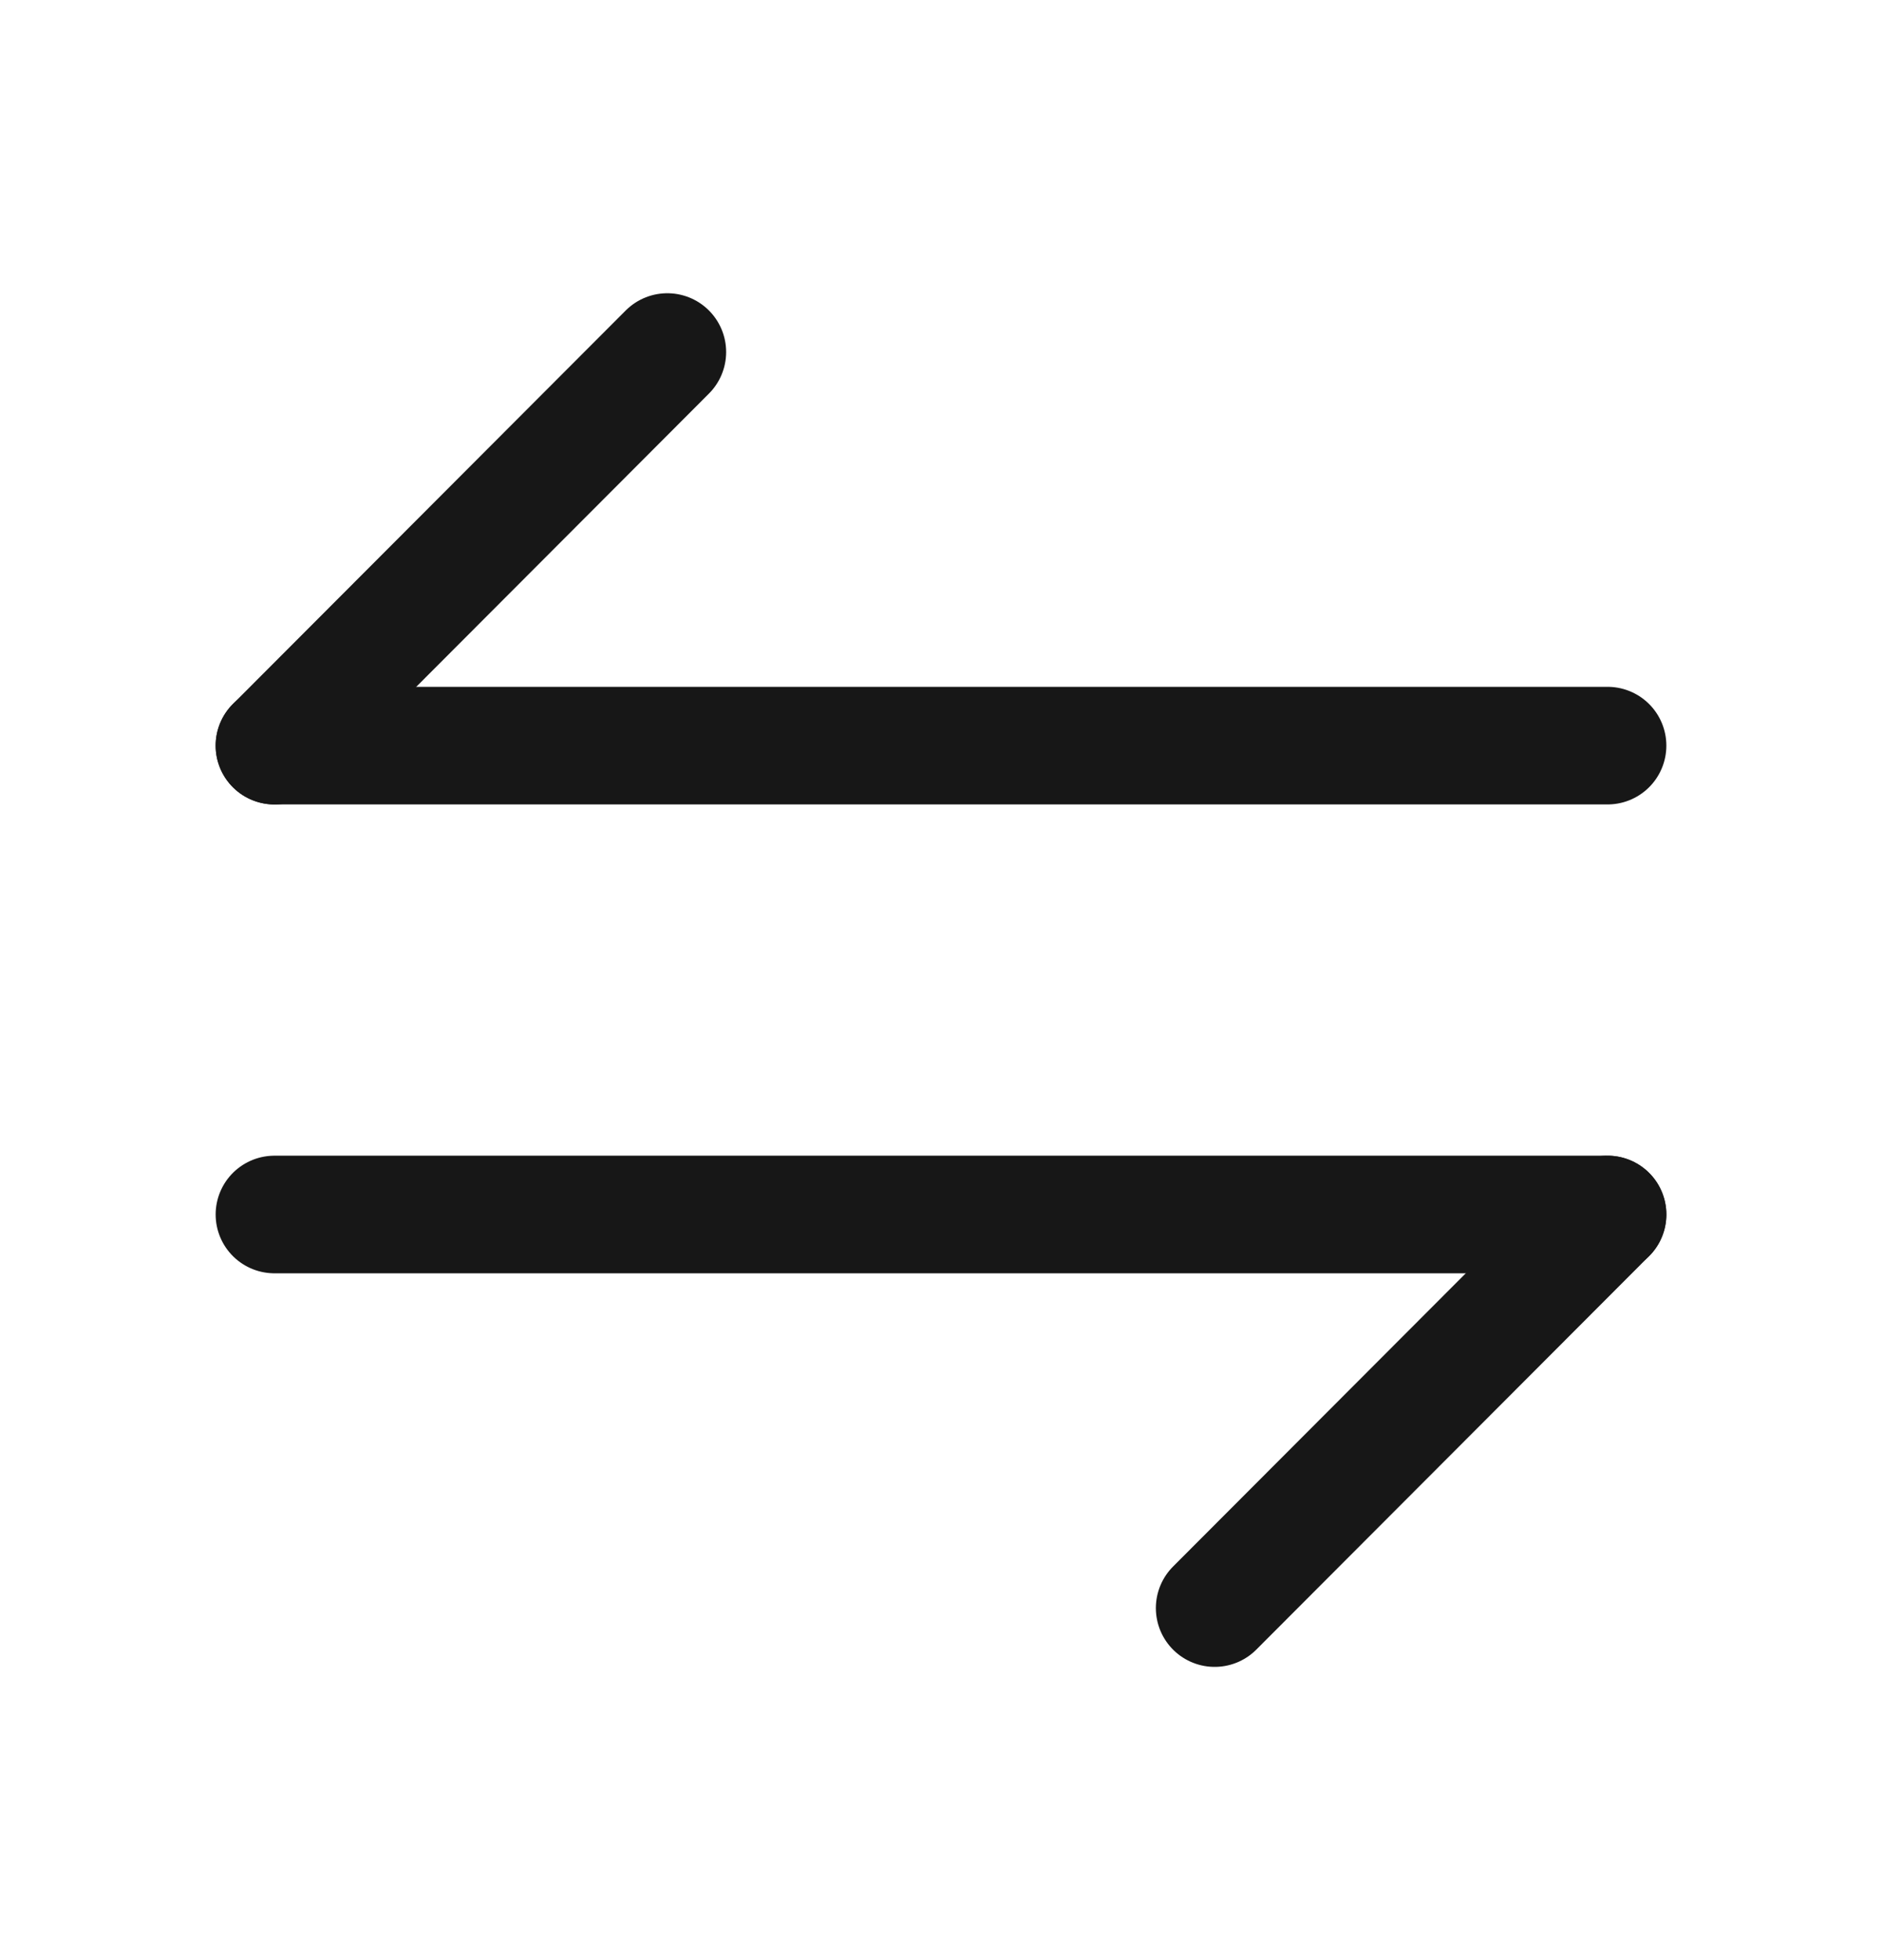 <svg width="24" height="25" viewBox="0 0 24 25" fill="none" xmlns="http://www.w3.org/2000/svg">
<path d="M20.5 15.49L15.49 20.51" stroke="#171717" stroke-width="1.5" stroke-miterlimit="10" stroke-linecap="round" stroke-linejoin="round"/>
<path d="M3.5 15.49H20.5" stroke="#171717" stroke-width="1.5" stroke-miterlimit="10" stroke-linecap="round" stroke-linejoin="round"/>
<path d="M3.5 9.51L8.51 4.49" stroke="#171717" stroke-width="1.5" stroke-miterlimit="10" stroke-linecap="round" stroke-linejoin="round"/>
<path d="M20.5 9.51H3.5" stroke="#171717" stroke-width="1.5" stroke-miterlimit="10" stroke-linecap="round" stroke-linejoin="round"/>
</svg>
